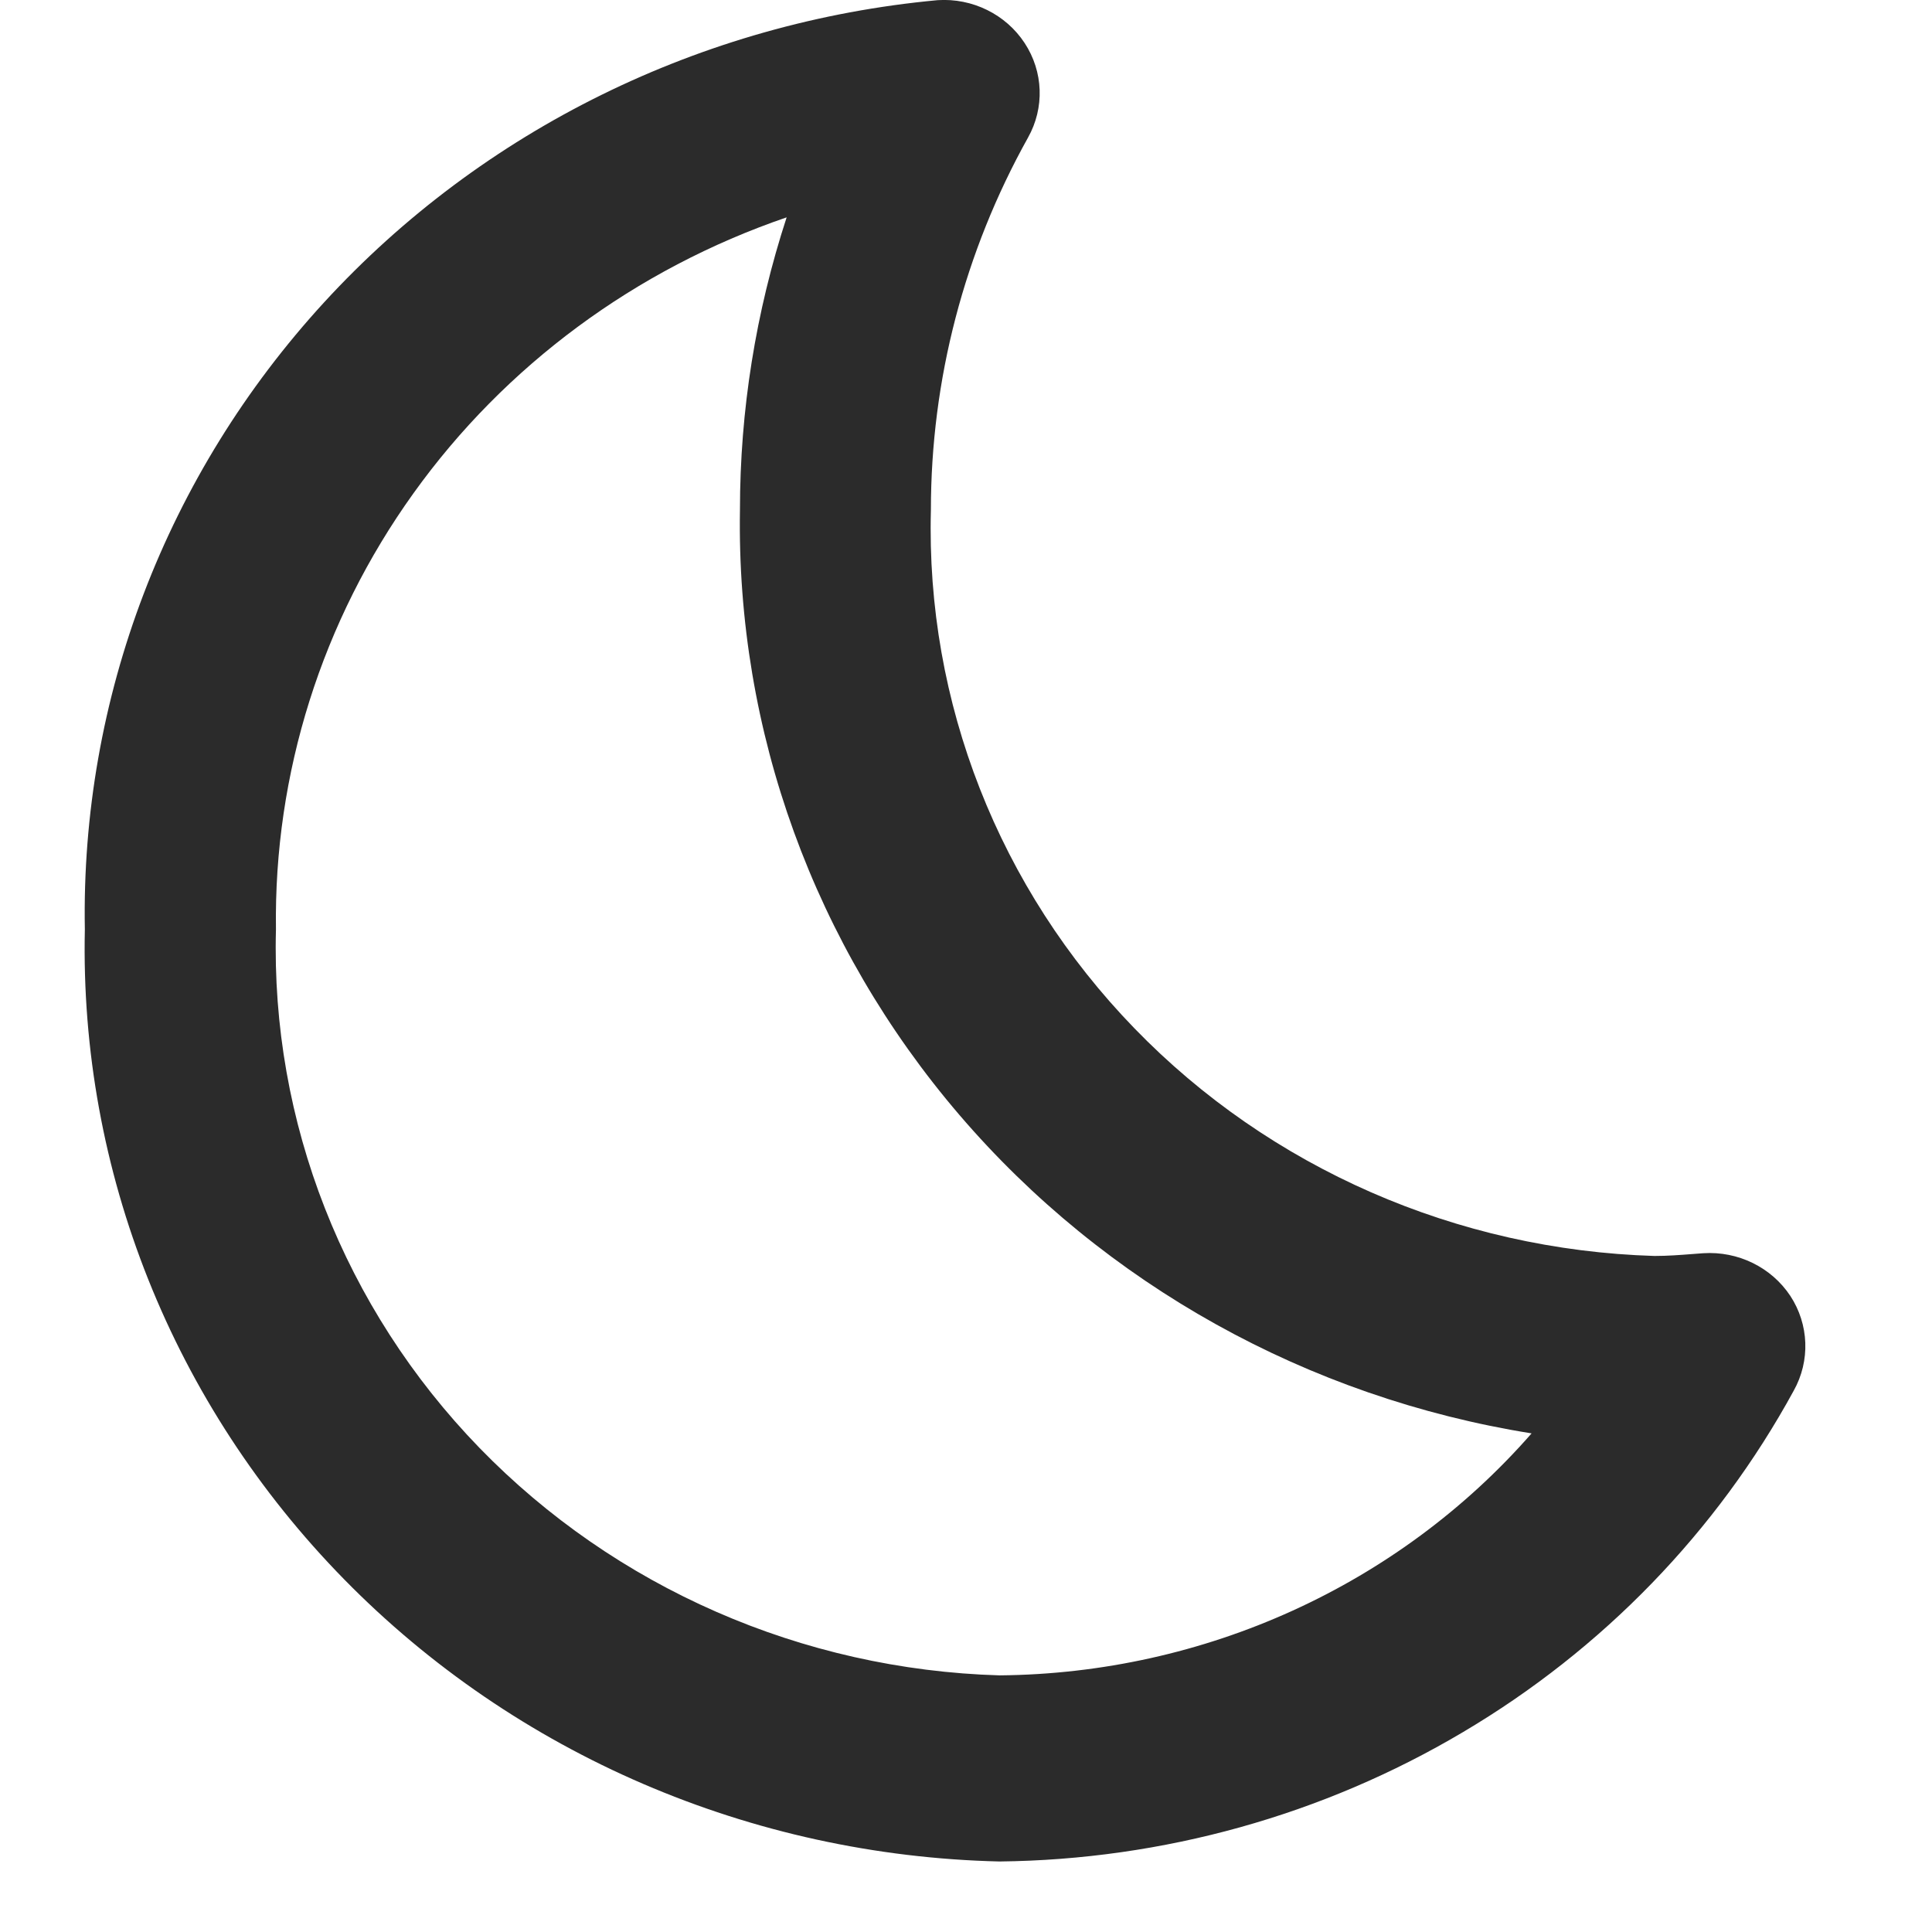 <svg width="12" height="12" viewBox="0 0 12 12" fill="none" xmlns="http://www.w3.org/2000/svg">
<path d="M0.527 5.773C0.494 7.274 1.074 8.725 2.138 9.81C3.203 10.896 4.666 11.526 6.208 11.562C7.224 11.551 8.218 11.274 9.086 10.759C9.955 10.245 10.664 9.512 11.141 8.638C11.245 8.452 11.236 8.226 11.12 8.049C11.002 7.871 10.795 7.77 10.579 7.784L10.513 7.789C10.435 7.795 10.357 7.801 10.276 7.801C9.05 7.764 7.888 7.256 7.046 6.387C6.204 5.519 5.75 4.361 5.782 3.167C5.782 2.36 5.989 1.565 6.385 0.855C6.489 0.67 6.481 0.445 6.364 0.267C6.247 0.089 6.04 -0.013 5.824 0.001C4.357 0.137 2.996 0.807 2.014 1.877C1.032 2.947 0.501 4.338 0.527 5.773L0.527 5.773ZM4.886 1.35C4.694 1.938 4.596 2.55 4.596 3.167C4.573 4.539 5.057 5.872 5.959 6.925C6.862 7.979 8.124 8.681 9.513 8.903C8.687 9.847 7.481 10.395 6.208 10.406C4.982 10.37 3.821 9.861 2.978 8.993C2.136 8.125 1.682 6.967 1.714 5.773C1.7 4.805 1.999 3.857 2.568 3.064C3.137 2.27 3.948 1.671 4.886 1.35L4.886 1.35Z" fill="#2b2b2b"/>
</svg>
